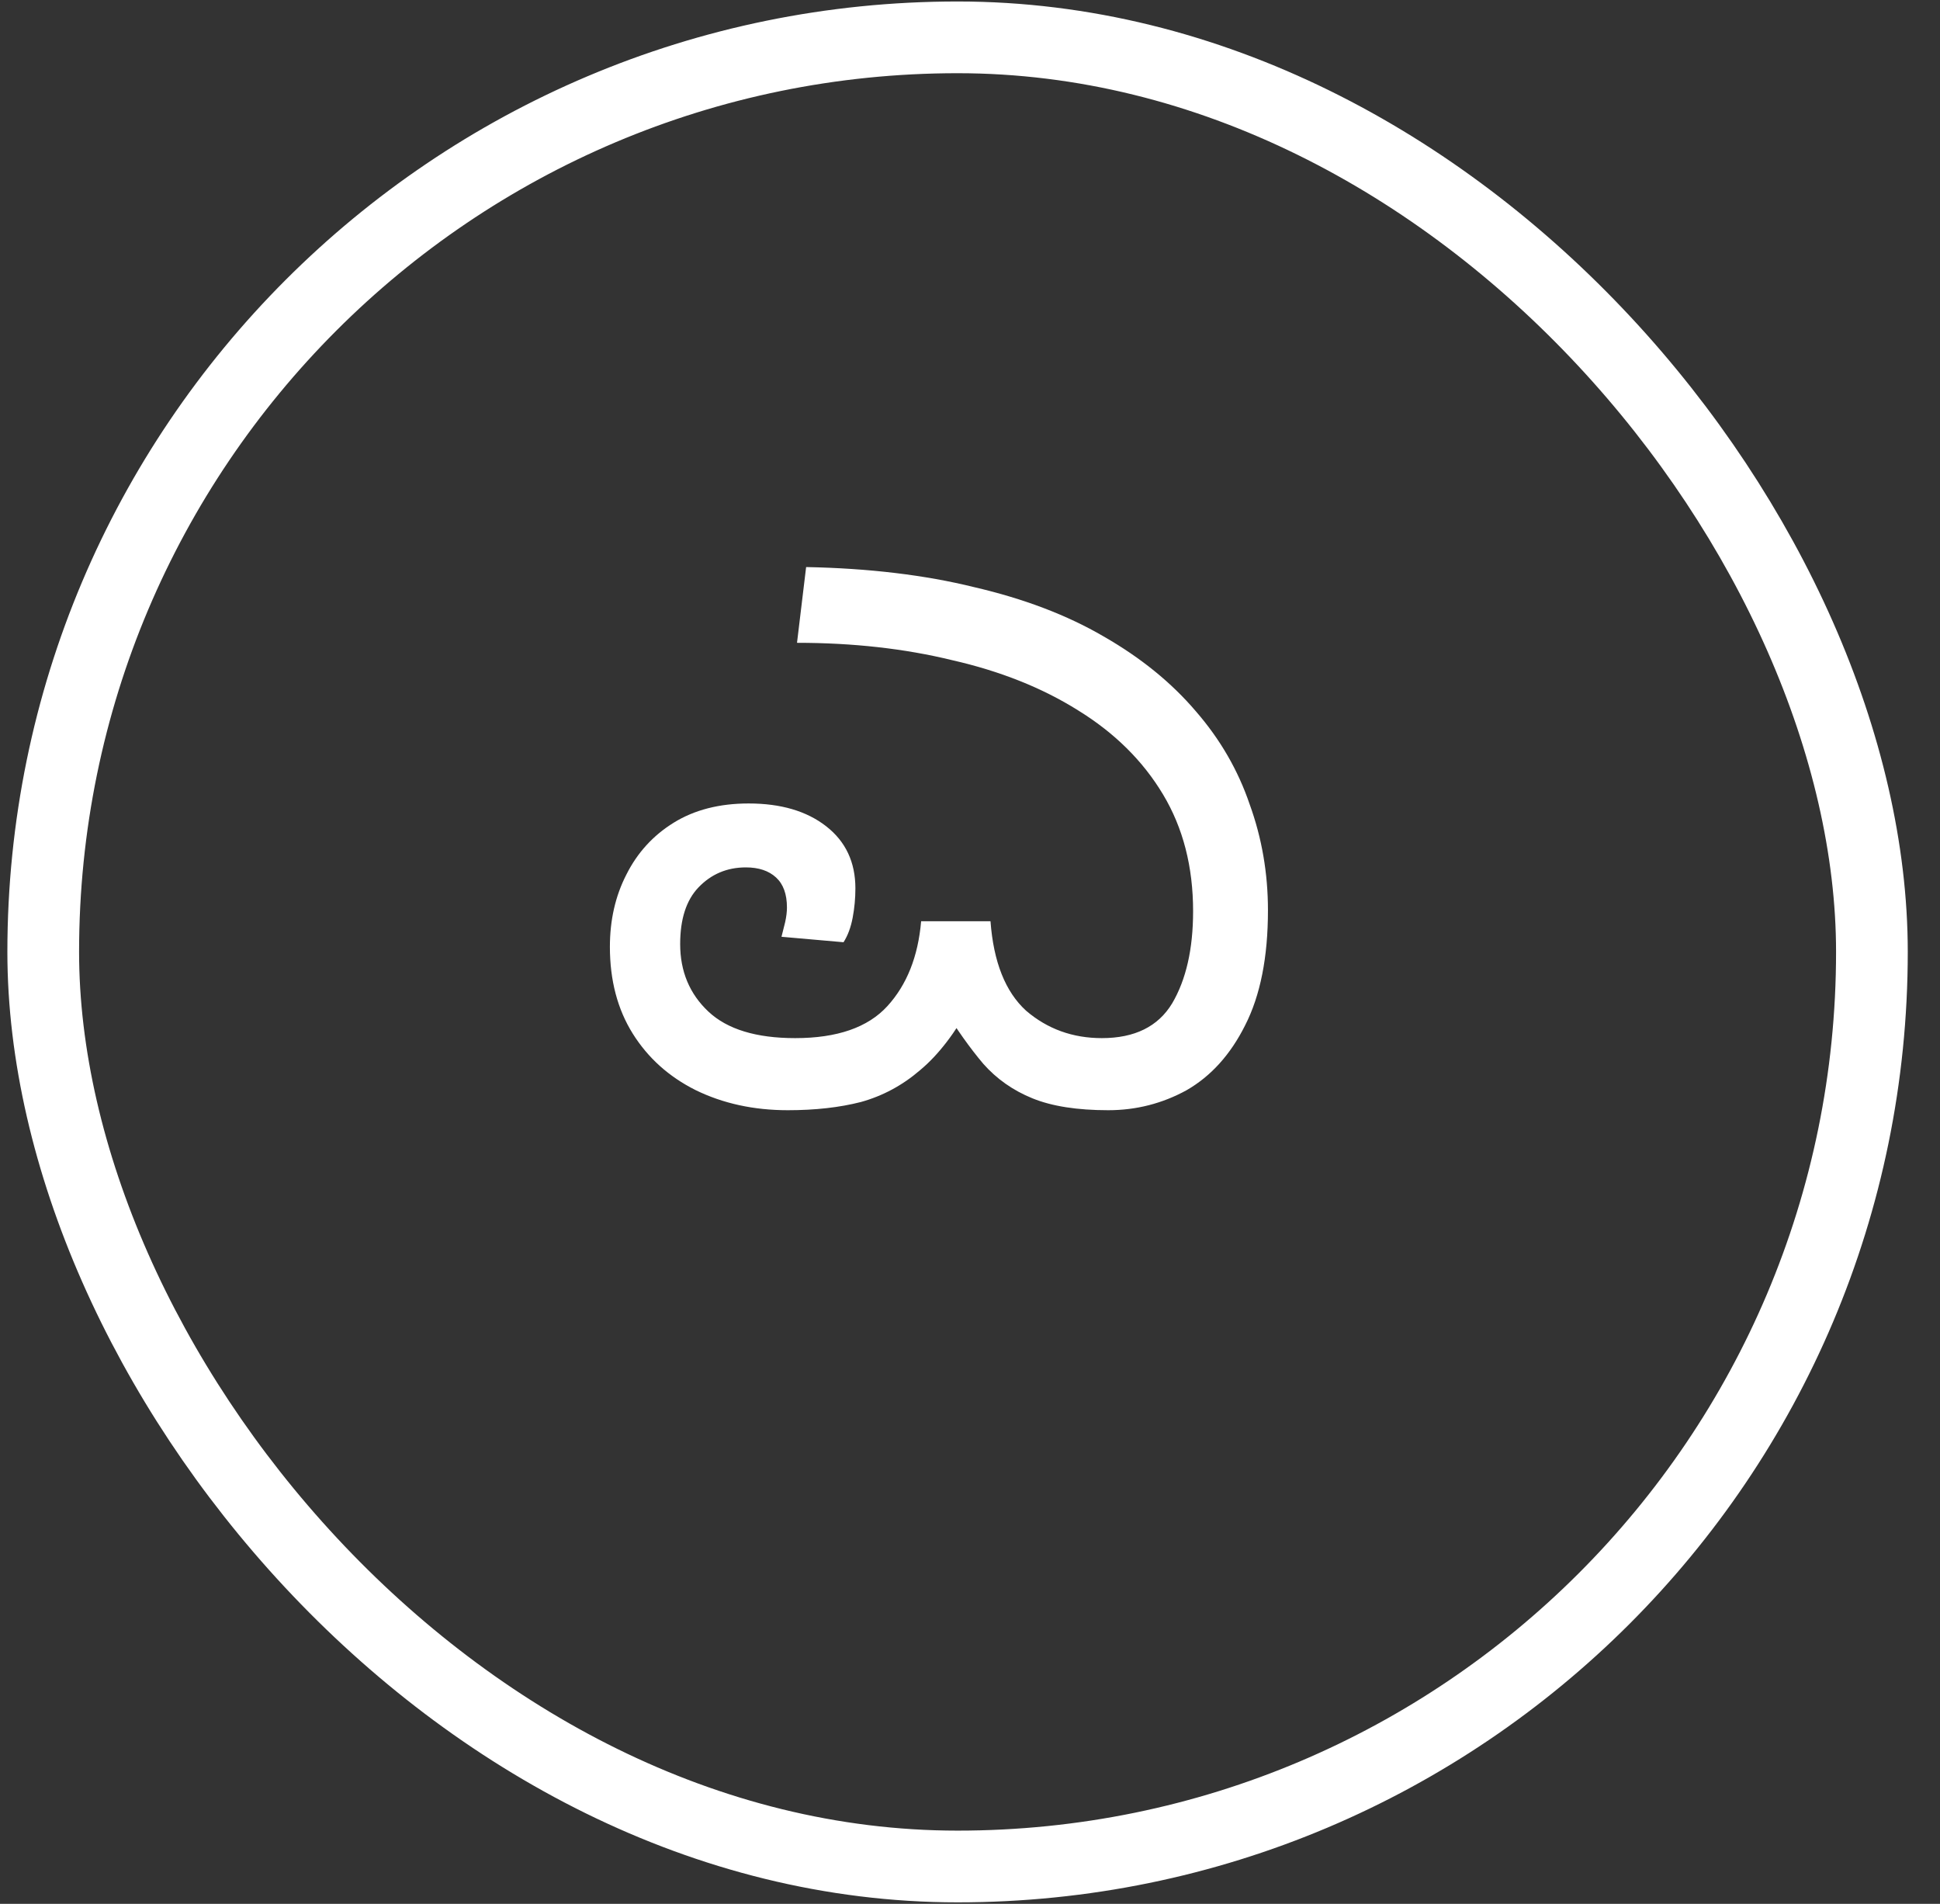 <svg width="53" height="52" viewBox="0 0 53 52" fill="none" xmlns="http://www.w3.org/2000/svg">
<rect x="0" y="0" width="53" height="52" fill="#333333" stroke="none"/>
<rect x="1.181" y="1.02" width="49.959" height="49.959" rx="24.98" stroke="white" stroke-width="1.959"/>
<path d="M30.276 30.323C29.428 30.323 28.739 30.215 28.207 29.999C27.675 29.783 27.226 29.467 26.86 29.052C26.494 28.619 26.129 28.104 25.763 27.506L26.536 27.406C26.104 28.204 25.638 28.811 25.14 29.226C24.658 29.642 24.117 29.933 23.519 30.099C22.937 30.248 22.272 30.323 21.524 30.323C20.593 30.323 19.754 30.14 19.006 29.775C18.274 29.409 17.701 28.894 17.285 28.229C16.87 27.564 16.662 26.774 16.662 25.86C16.662 25.129 16.812 24.472 17.111 23.89C17.41 23.292 17.842 22.818 18.407 22.469C18.973 22.12 19.654 21.945 20.452 21.945C21.333 21.945 22.04 22.153 22.572 22.569C23.104 22.984 23.369 23.55 23.369 24.264C23.369 24.53 23.345 24.796 23.295 25.062C23.245 25.328 23.162 25.553 23.045 25.735L21.35 25.586C21.383 25.453 21.416 25.32 21.45 25.187C21.483 25.037 21.499 24.904 21.499 24.788C21.499 24.422 21.4 24.148 21.2 23.965C21.001 23.782 20.726 23.691 20.377 23.691C19.862 23.691 19.43 23.874 19.081 24.239C18.748 24.588 18.582 25.104 18.582 25.785C18.582 26.533 18.84 27.148 19.355 27.631C19.87 28.113 20.66 28.354 21.724 28.354C22.871 28.354 23.71 28.063 24.242 27.481C24.774 26.899 25.082 26.126 25.165 25.162H27.06C27.143 26.276 27.467 27.09 28.032 27.605C28.614 28.104 29.304 28.354 30.102 28.354C30.999 28.354 31.639 28.038 32.022 27.406C32.404 26.758 32.595 25.918 32.595 24.888C32.595 23.674 32.321 22.61 31.772 21.696C31.224 20.782 30.451 20.017 29.453 19.402C28.473 18.787 27.326 18.33 26.012 18.031C24.716 17.715 23.303 17.557 21.774 17.557L22.023 15.488C23.735 15.521 25.264 15.704 26.611 16.036C27.974 16.352 29.154 16.801 30.151 17.383C31.166 17.964 32.005 18.646 32.67 19.427C33.335 20.192 33.825 21.04 34.141 21.97C34.473 22.885 34.64 23.849 34.64 24.863C34.64 26.143 34.432 27.19 34.016 28.005C33.617 28.802 33.085 29.392 32.42 29.775C31.756 30.14 31.041 30.323 30.276 30.323Z" fill="white"/>
</svg>
